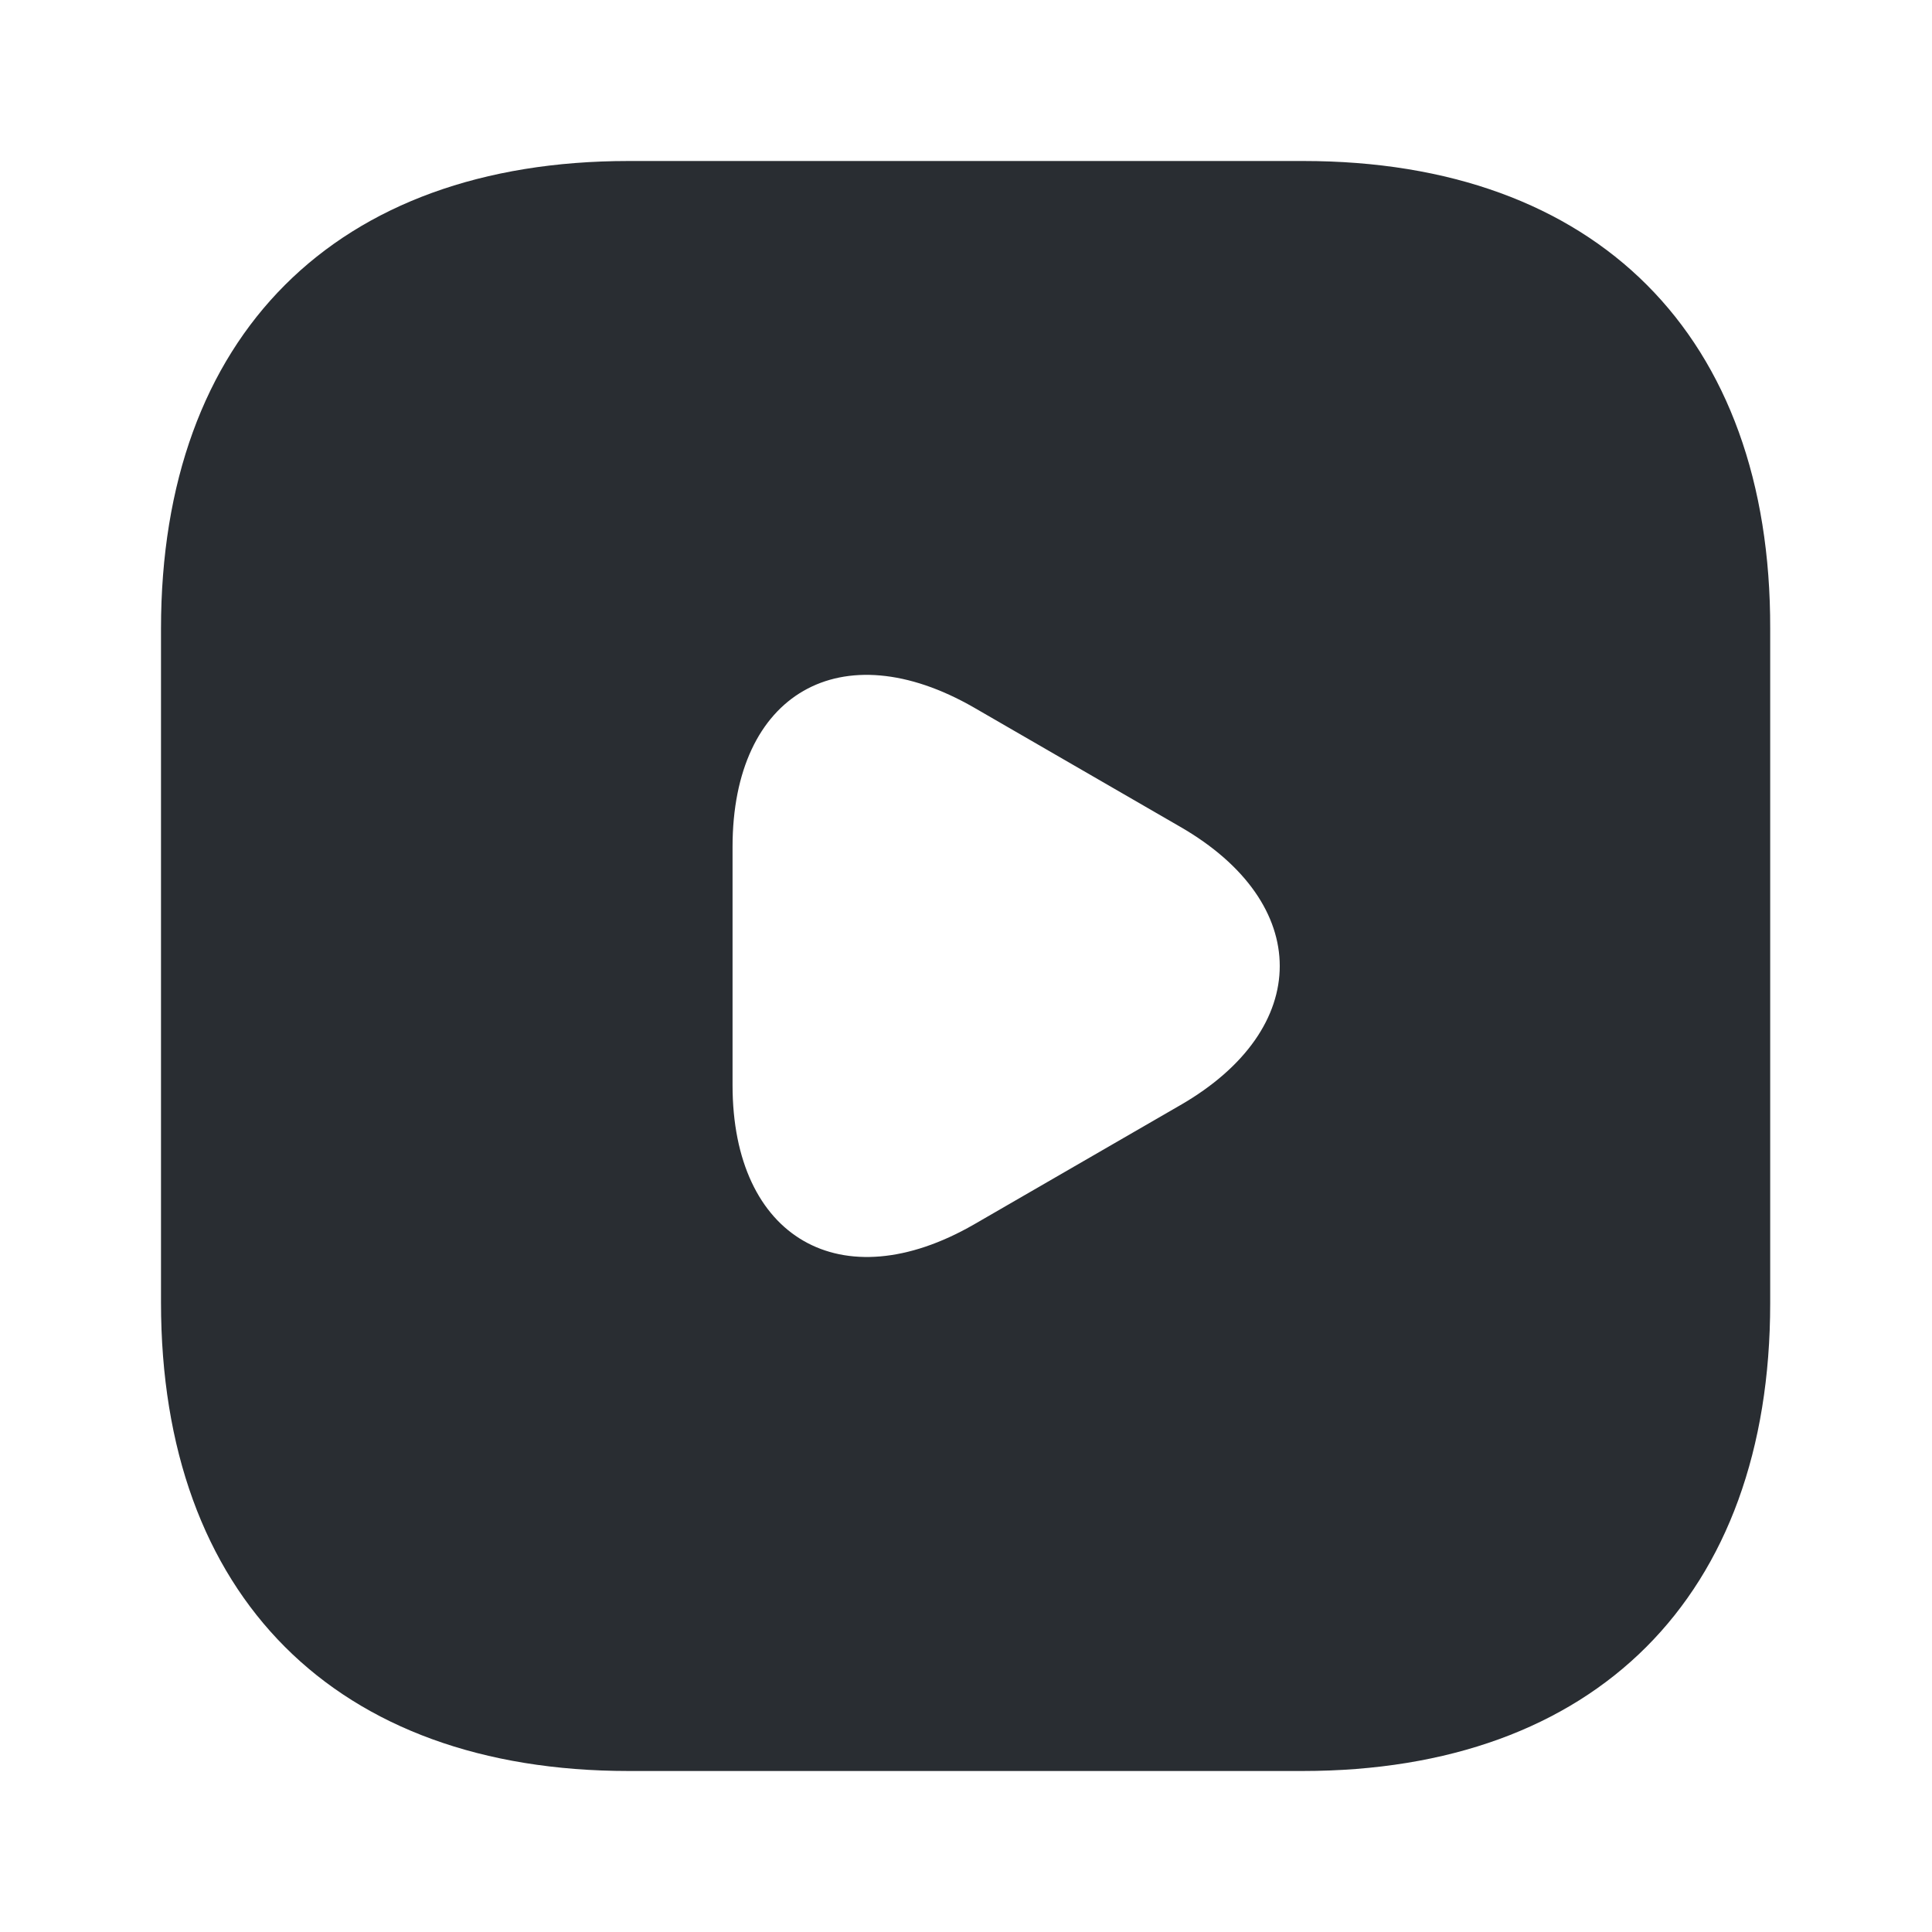 <?xml version="1.0" encoding="UTF-8"?>
<!-- Uploaded to: SVG Repo, www.svgrepo.com, Generator: SVG Repo Mixer Tools -->
<svg width="800px" height="800px" fill="none" viewBox="0 0 24 24" xmlns="http://www.w3.org/2000/svg">
 <path d="m16.19 2h-8.38c-3.64 0-5.81 2.17-5.81 5.81v8.37c0 3.65 2.17 5.82 5.81 5.82h8.37c3.64 0 5.81-2.17 5.81-5.81v-8.38c0.01-3.64-2.16-5.81-5.8-5.81zm-1.53 11.73-2.56 1.48c-1.65 0.95-3 0.17-3-1.73v-2.96c0-1.91 1.35-2.68 3-1.73l2.56 1.48c1.65 0.95 1.65 2.51 0 3.46z" fill="#292D32"/>
</svg>
